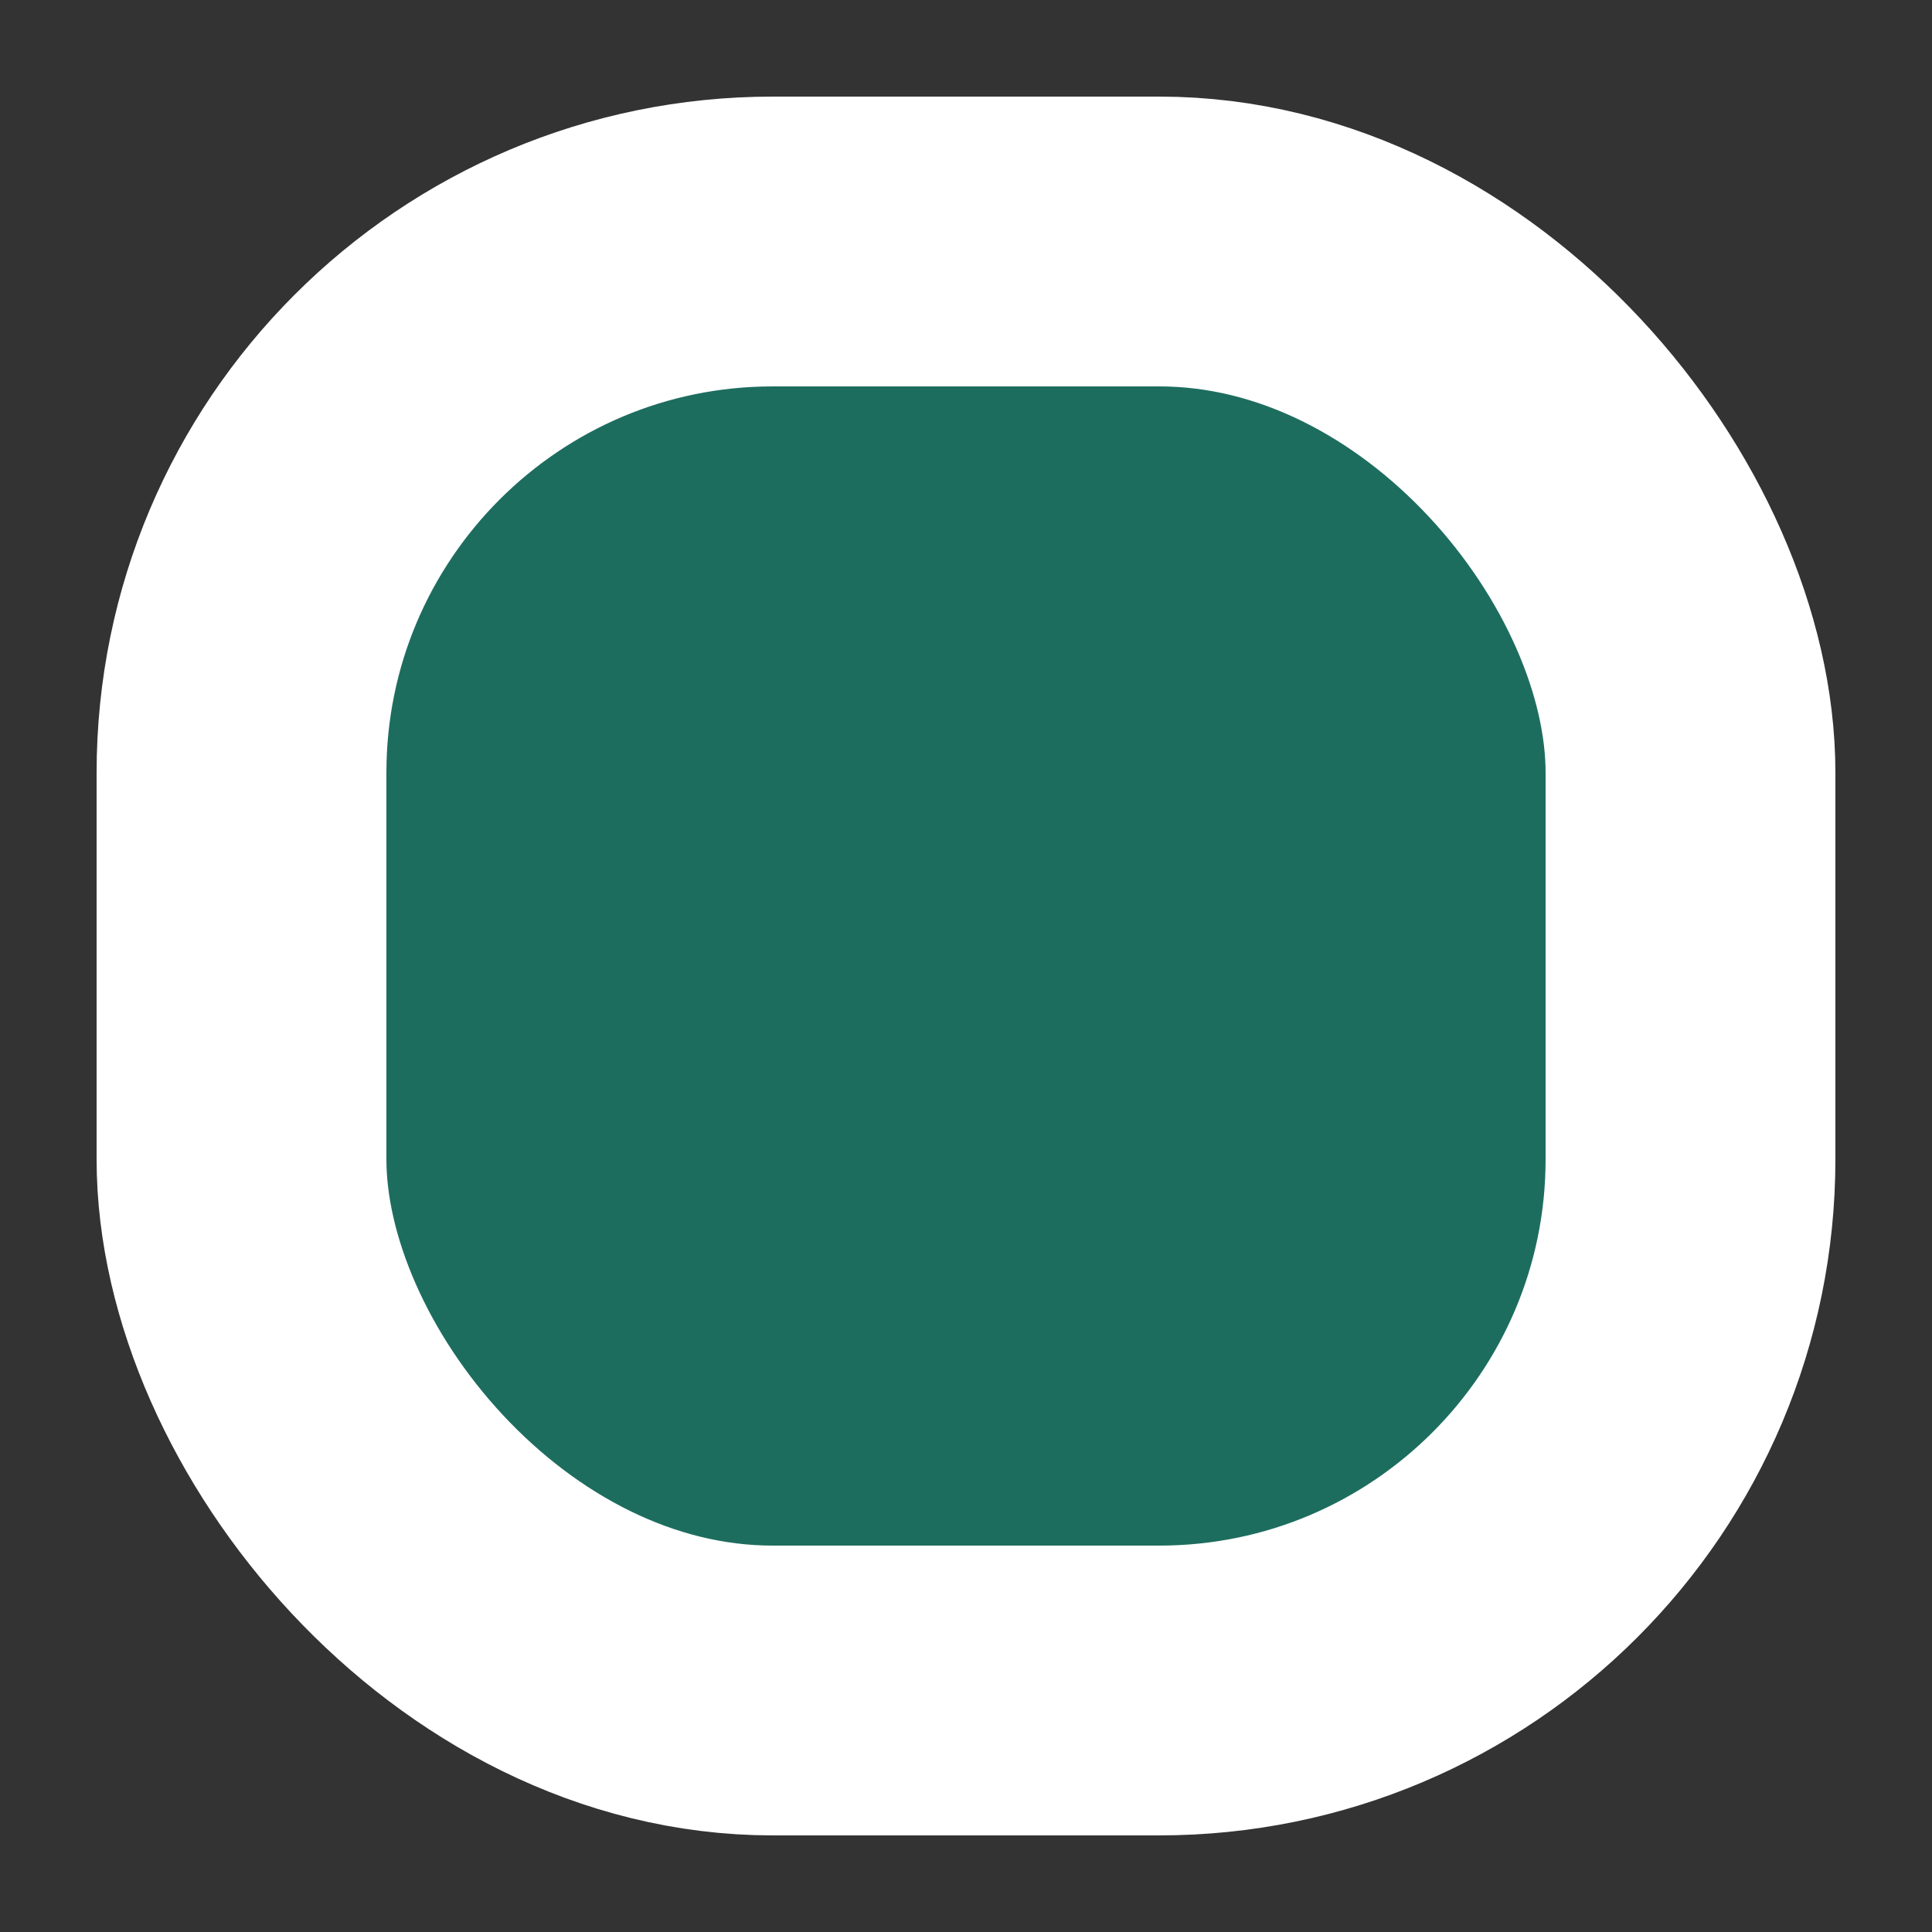 <svg width="10" height="10" viewBox="0 0 10 10" fill="none" xmlns="http://www.w3.org/2000/svg">
<rect x="0" y="0" width="10" height="10" fill="#333333" stroke="none"/>
<rect x="1.25" y="1.25" width="7.5" height="7.5" rx="2.75" fill="#1D6D5F" stroke="white" stroke-width="1.5"/>
</svg>

